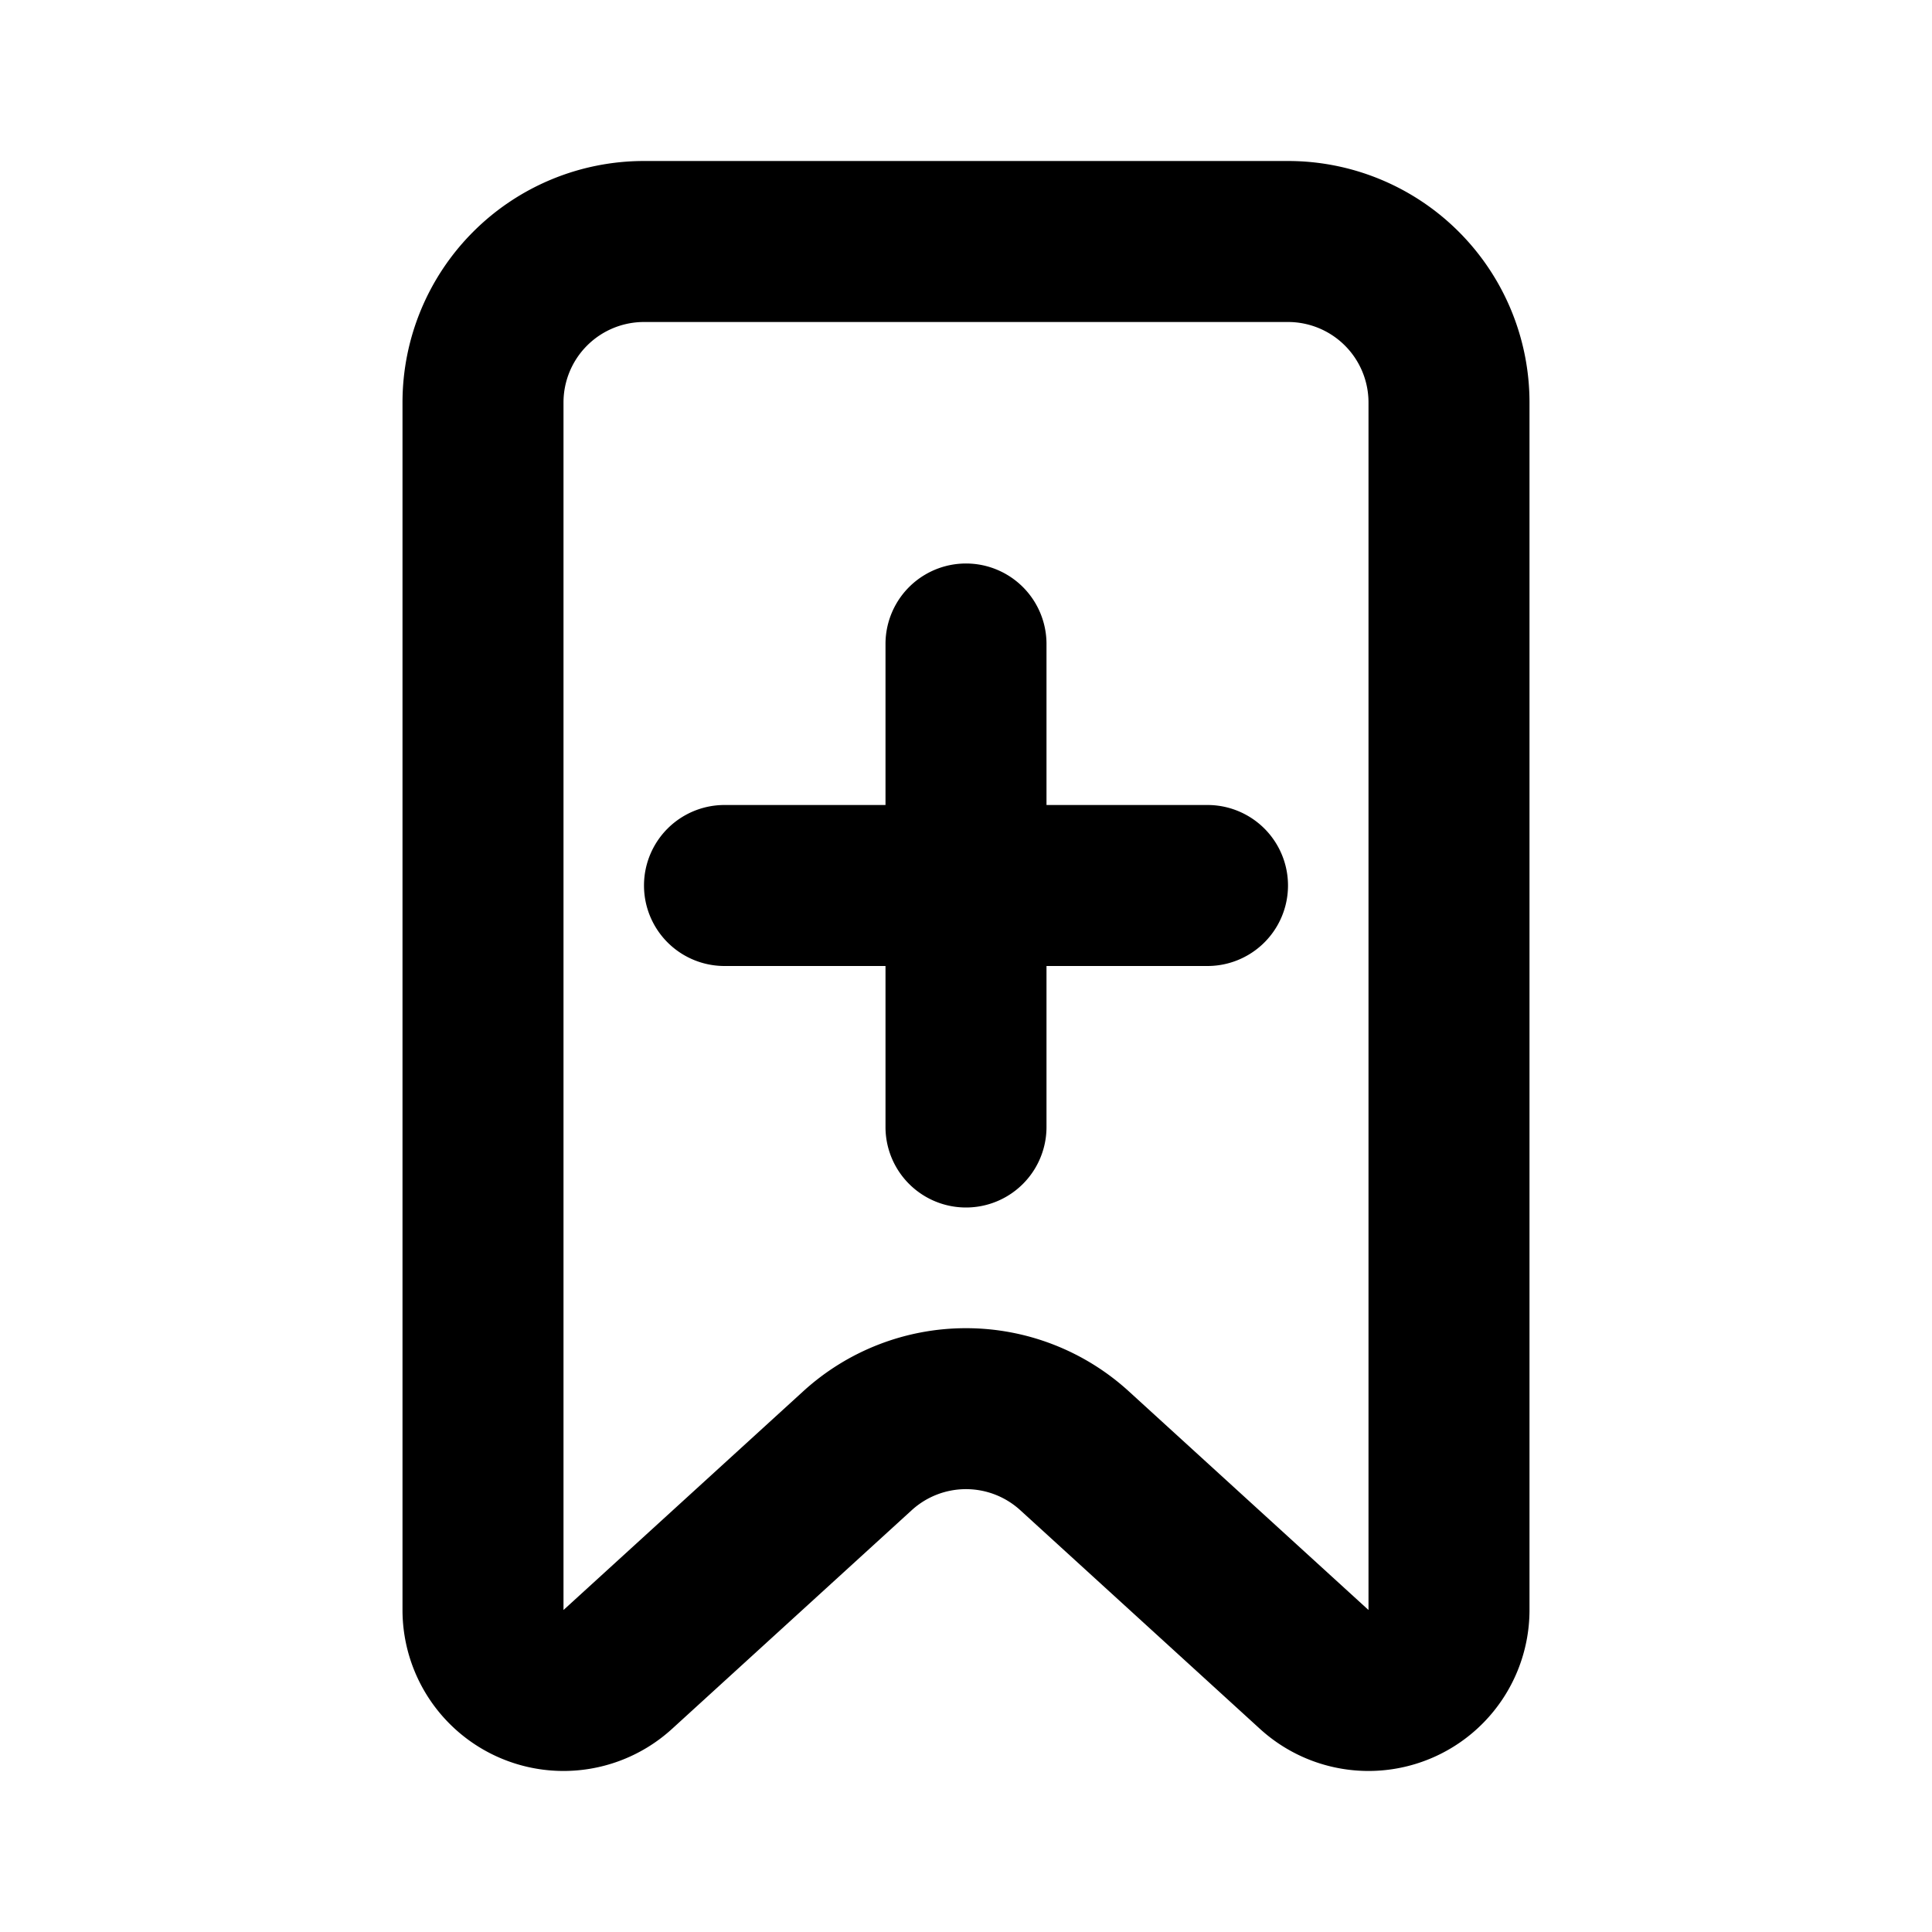 <svg xmlns="http://www.w3.org/2000/svg" viewBox="-5 -2 24 24" width="24" height="24" fill="currentColor"><path d="M3 2a1 1 0 0 0-1 1v15l2.978-2.717a3 3 0 0 1 4.044 0L12 18V3a1 1 0 0 0-1-1H3zm0-2h8a3 3 0 0 1 3 3v15a2 2 0 0 1-3.348 1.477L7.674 16.76a1 1 0 0 0-1.348 0l-2.978 2.717A2 2 0 0 1 0 18V3a3 3 0 0 1 3-3zm5 8h2a1 1 0 0 1 0 2H8v2a1 1 0 0 1-2 0v-2H4a1 1 0 1 1 0-2h2V6a1 1 0 1 1 2 0v2z"/></svg>